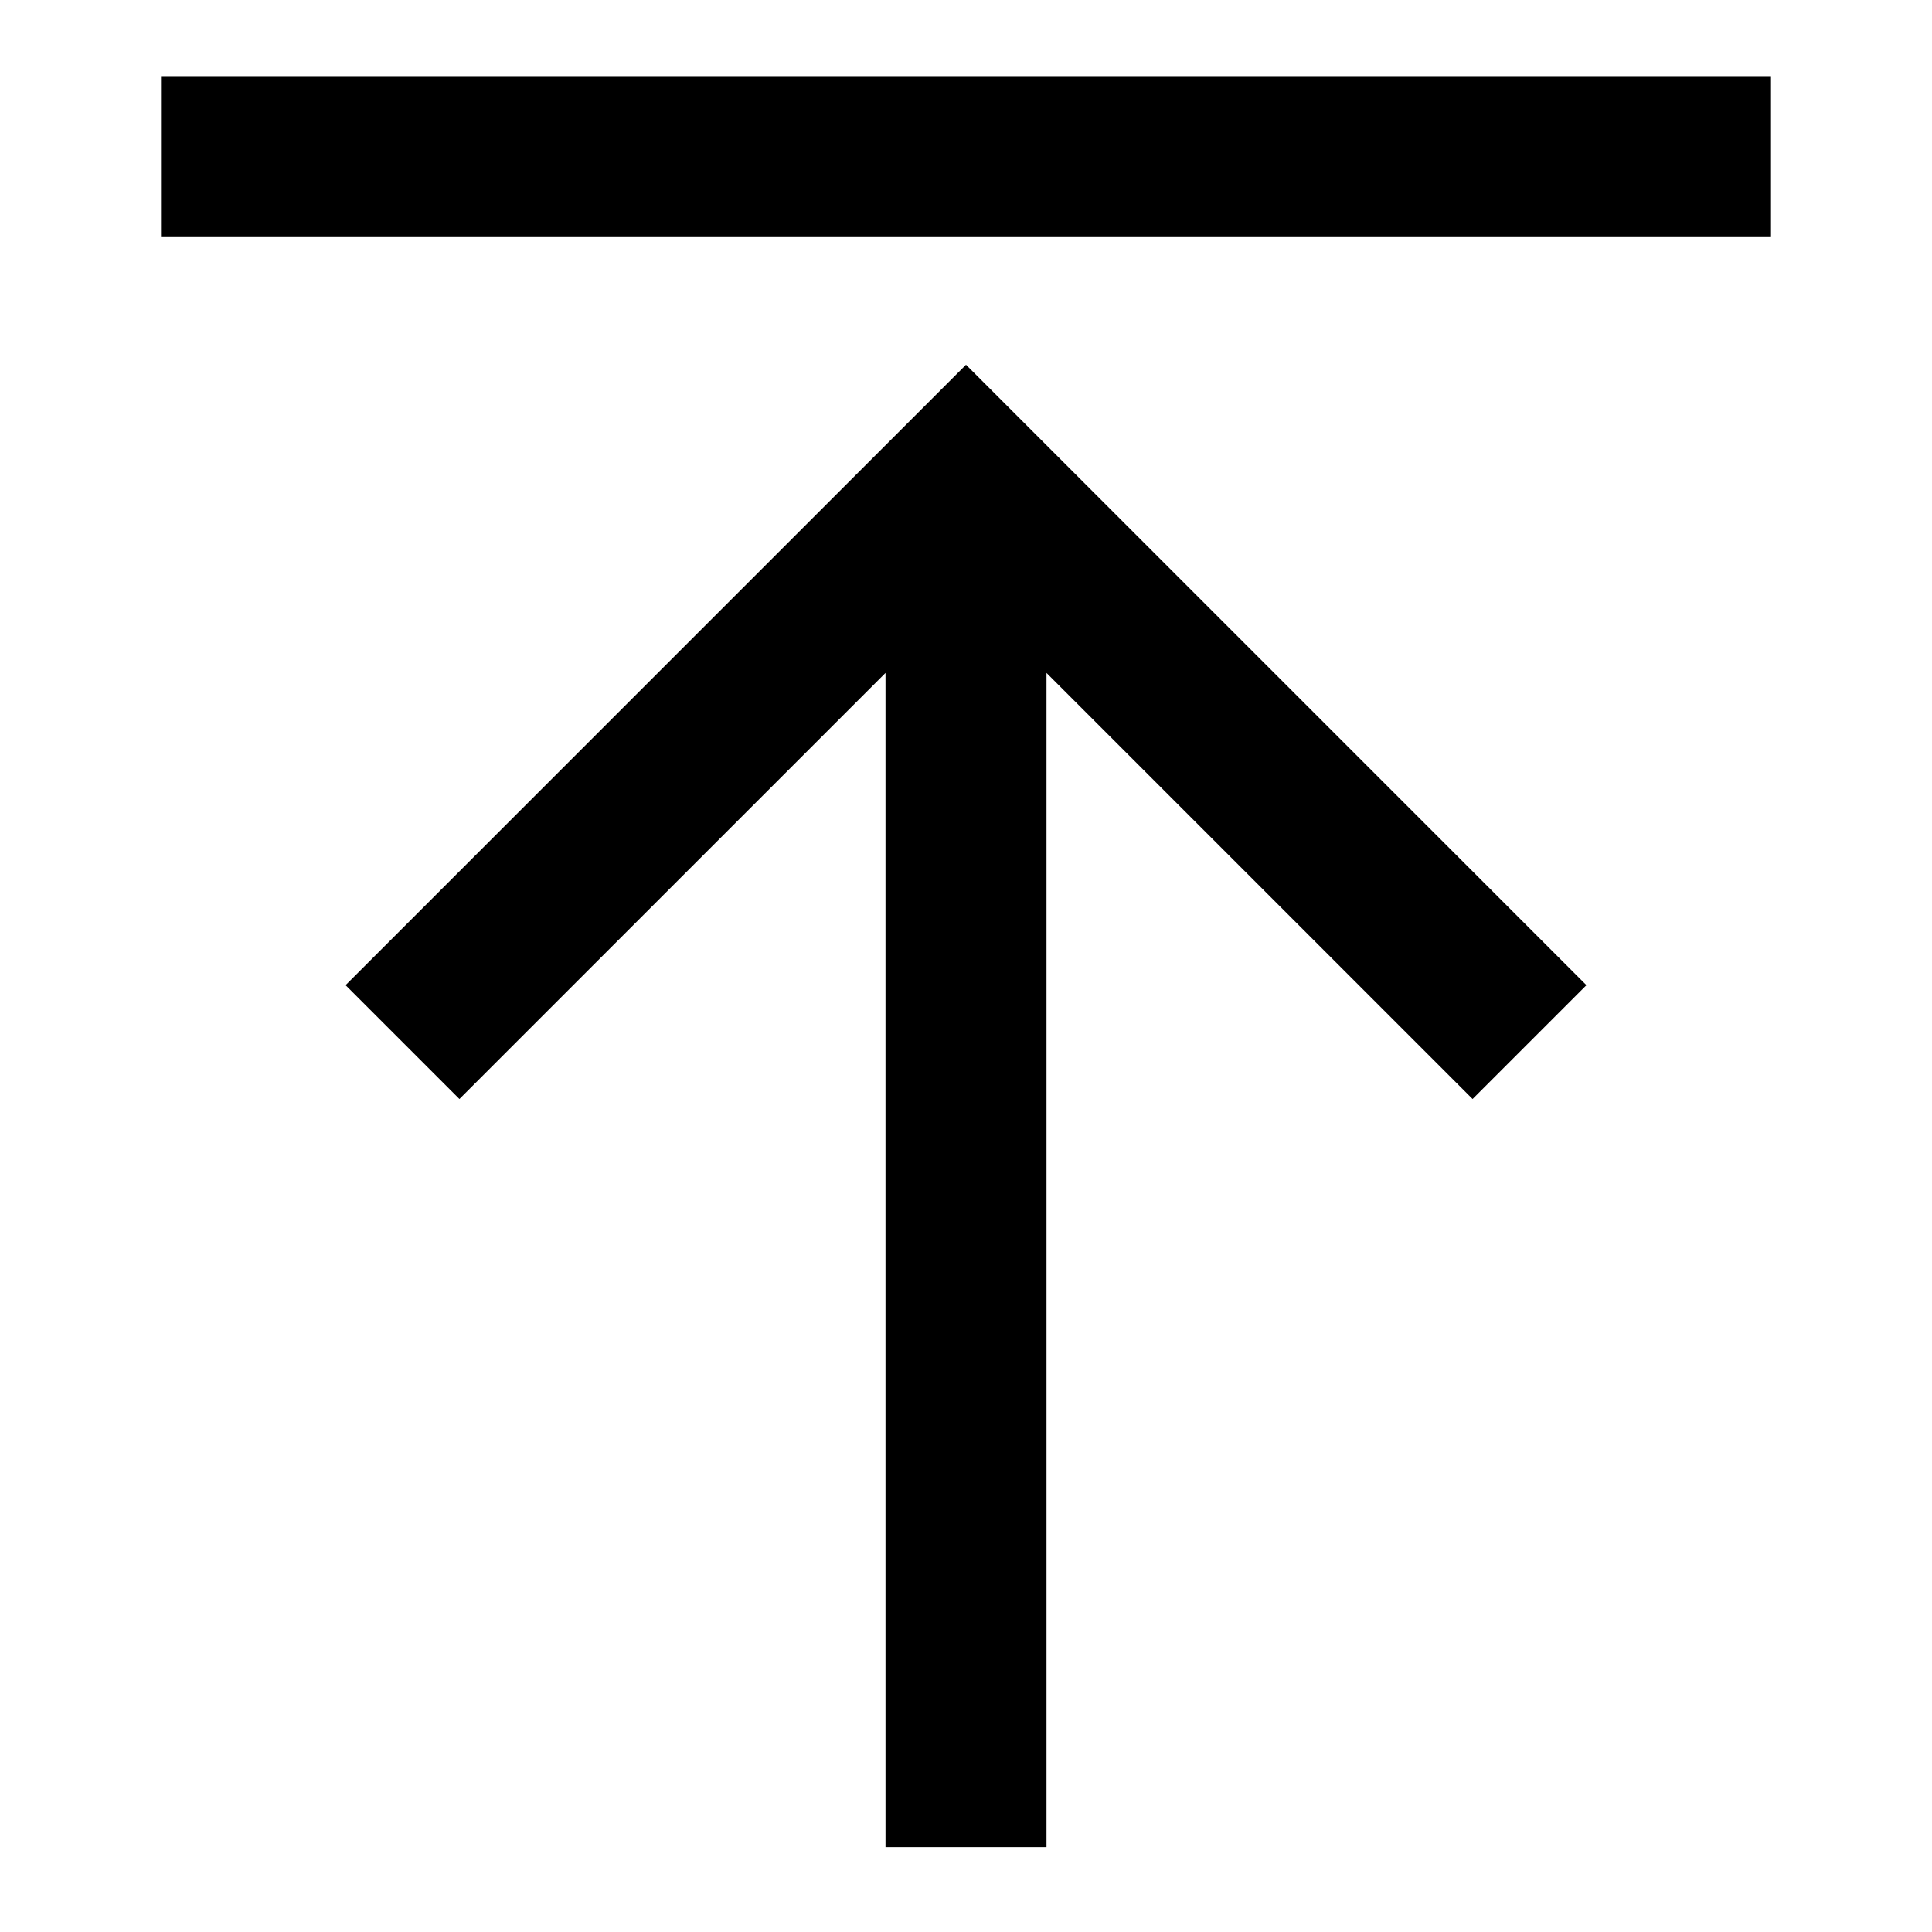 <?xml version="1.0" encoding="utf-8"?>
<!-- Generator: Adobe Illustrator 17.1.0, SVG Export Plug-In . SVG Version: 6.00 Build 0)  -->
<!DOCTYPE svg PUBLIC "-//W3C//DTD SVG 1.1//EN" "http://www.w3.org/Graphics/SVG/1.1/DTD/svg11.dtd">
<svg version="1.1"  xmlns="http://www.w3.org/2000/svg" xmlns:xlink="http://www.w3.org/1999/xlink" x="0px" y="0px"
	 viewBox="0 0 24 24" enable-background="new 0 0 24 24" xml:space="preserve">
<g>
	<rect  x="0" y="0" fill="none" width="24" height="24"/>
	<path fill="none" stroke="#000000" stroke-width="2" stroke-miterlimit="10" d="M5,12.945l7-7l7,7 M12,22.945v-17 M2,1.945h20"
		/>
</g>
</svg>
